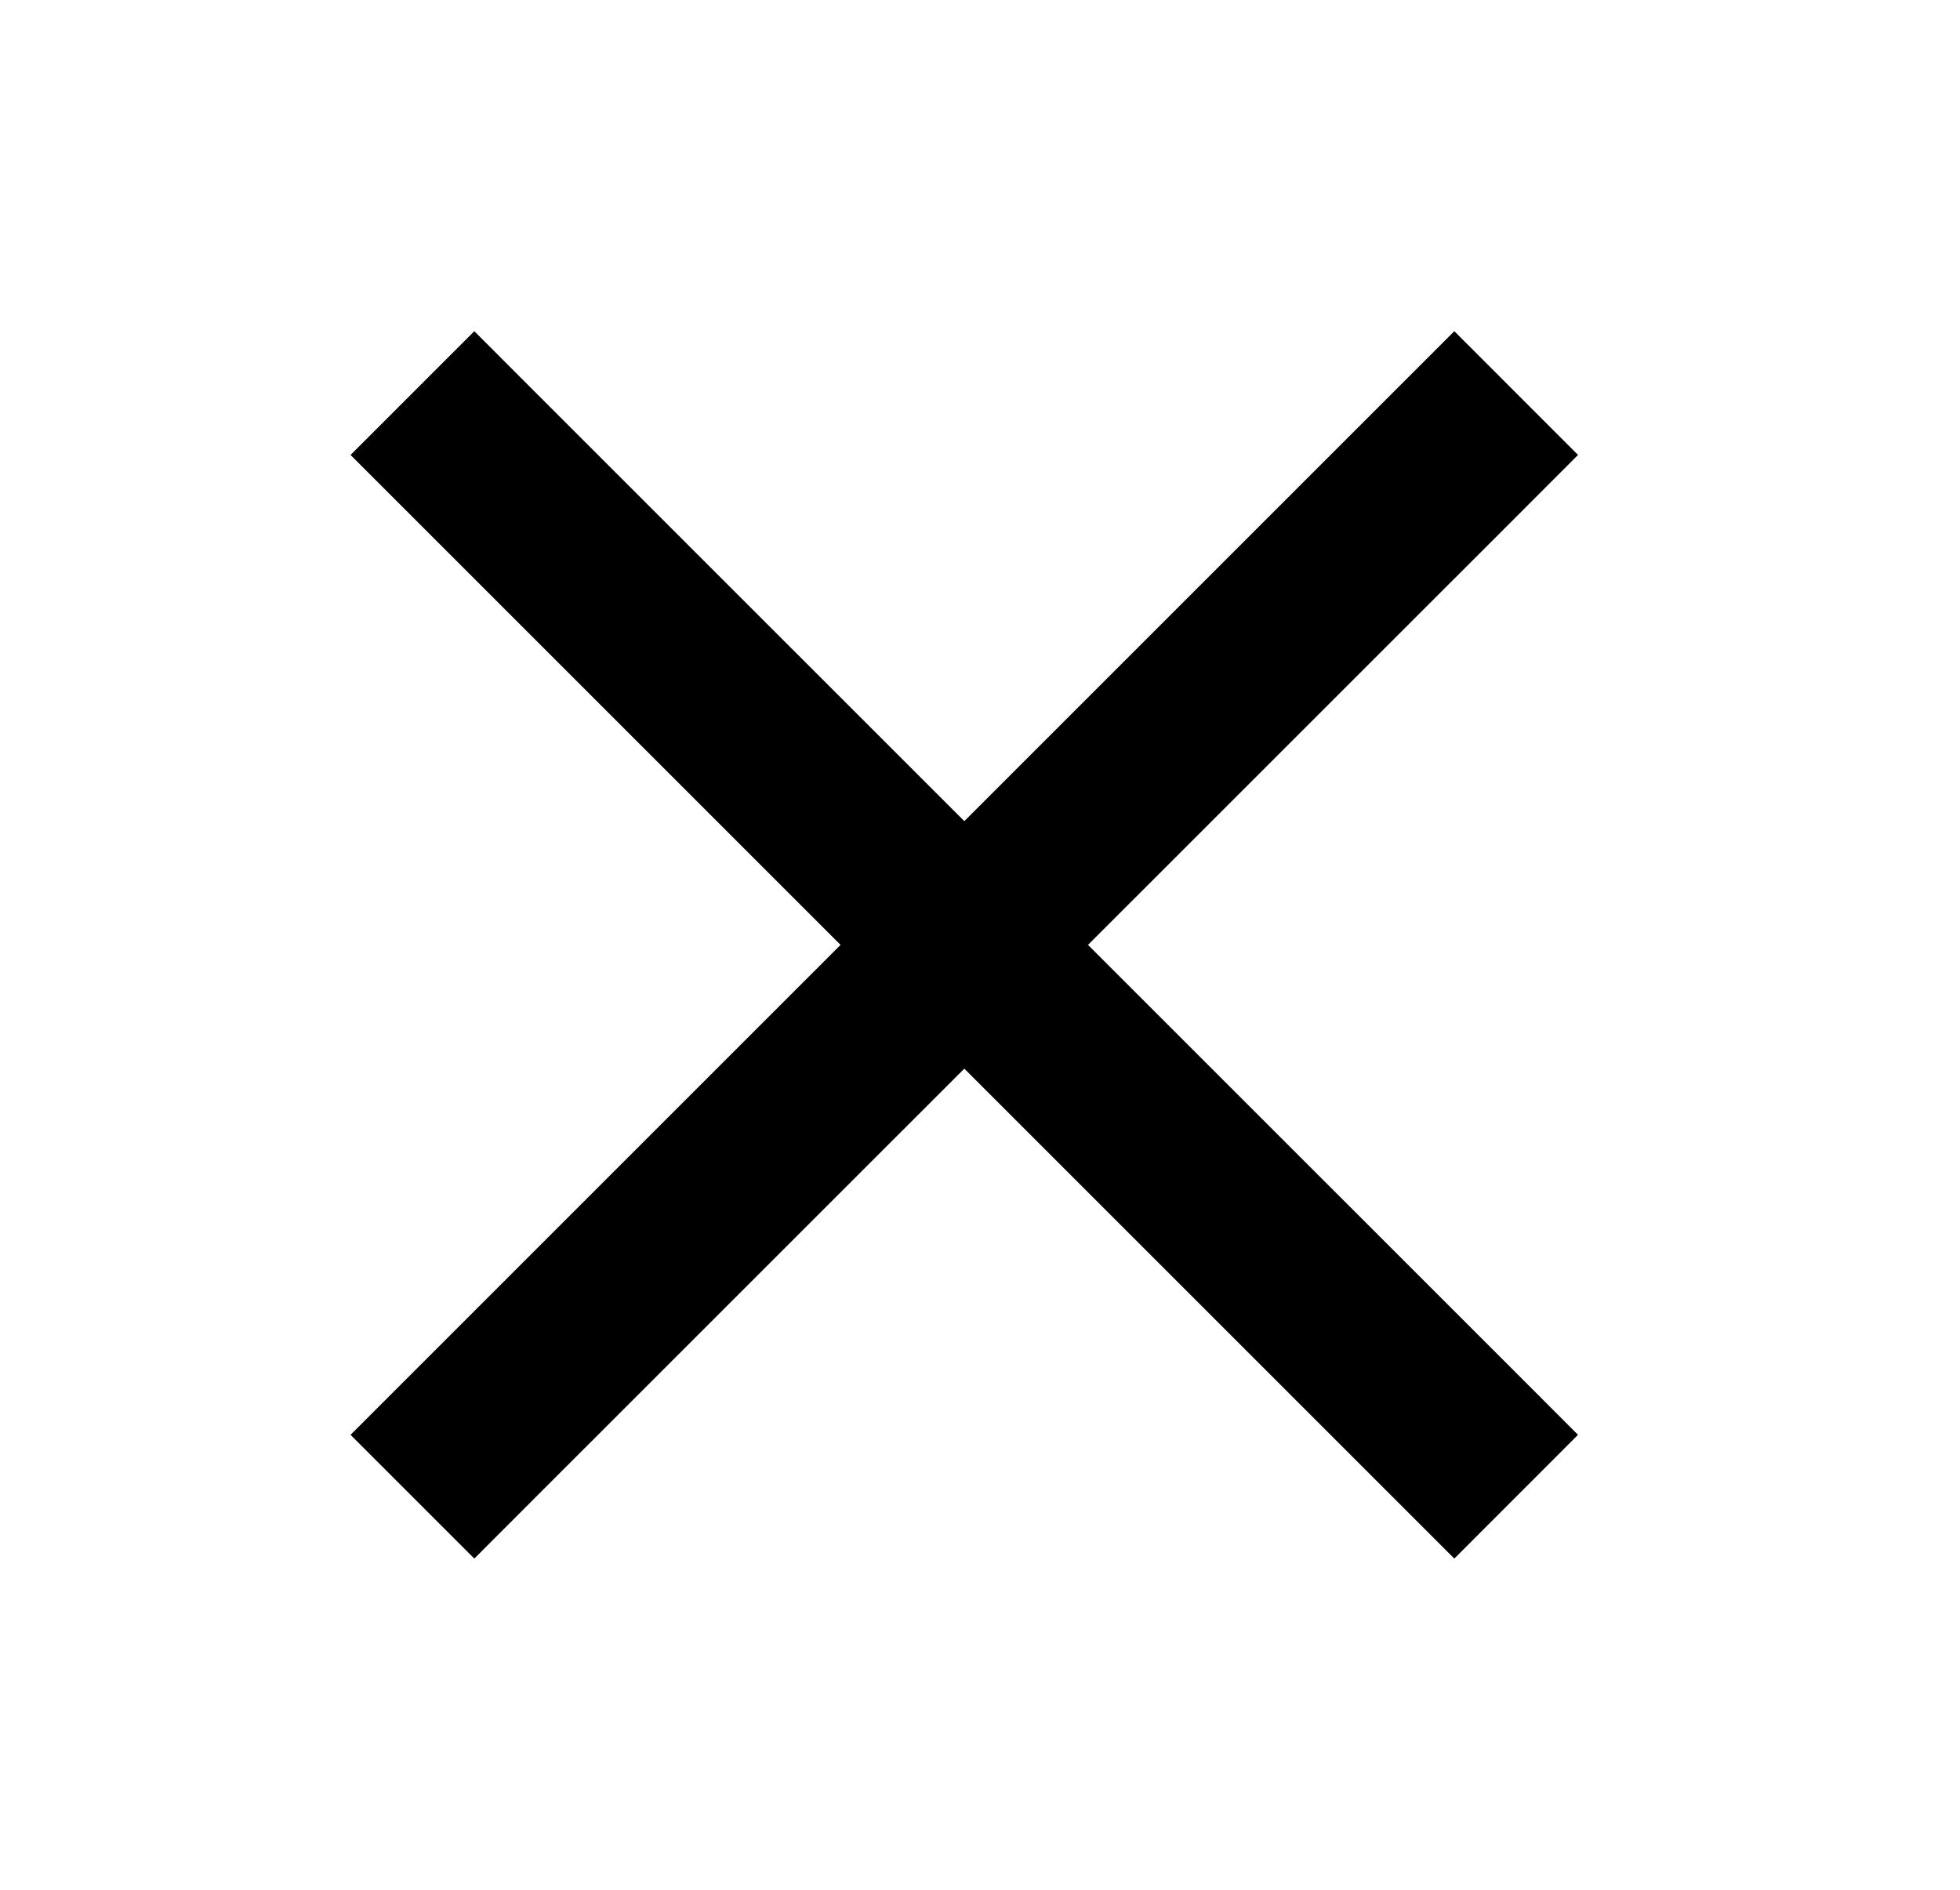 <svg aria-hidden="true" role="img" viewBox="0 0 28 27" fill="none" xmlns="http://www.w3.org/2000/svg">
<path fill-rule="evenodd" clip-rule="evenodd" d="M21.66 7.384L22.543 6.5L20.776 4.732L19.892 5.616L13.776 11.732L7.659 5.616L6.776 4.732L5.008 6.5L5.892 7.384L12.008 13.5L5.892 19.616L5.008 20.5L6.776 22.268L7.659 21.384L13.776 15.268L19.892 21.384L20.776 22.268L22.543 20.5L21.66 19.616L15.543 13.5L21.66 7.384Z" fill="currentColor"/>
</svg>
